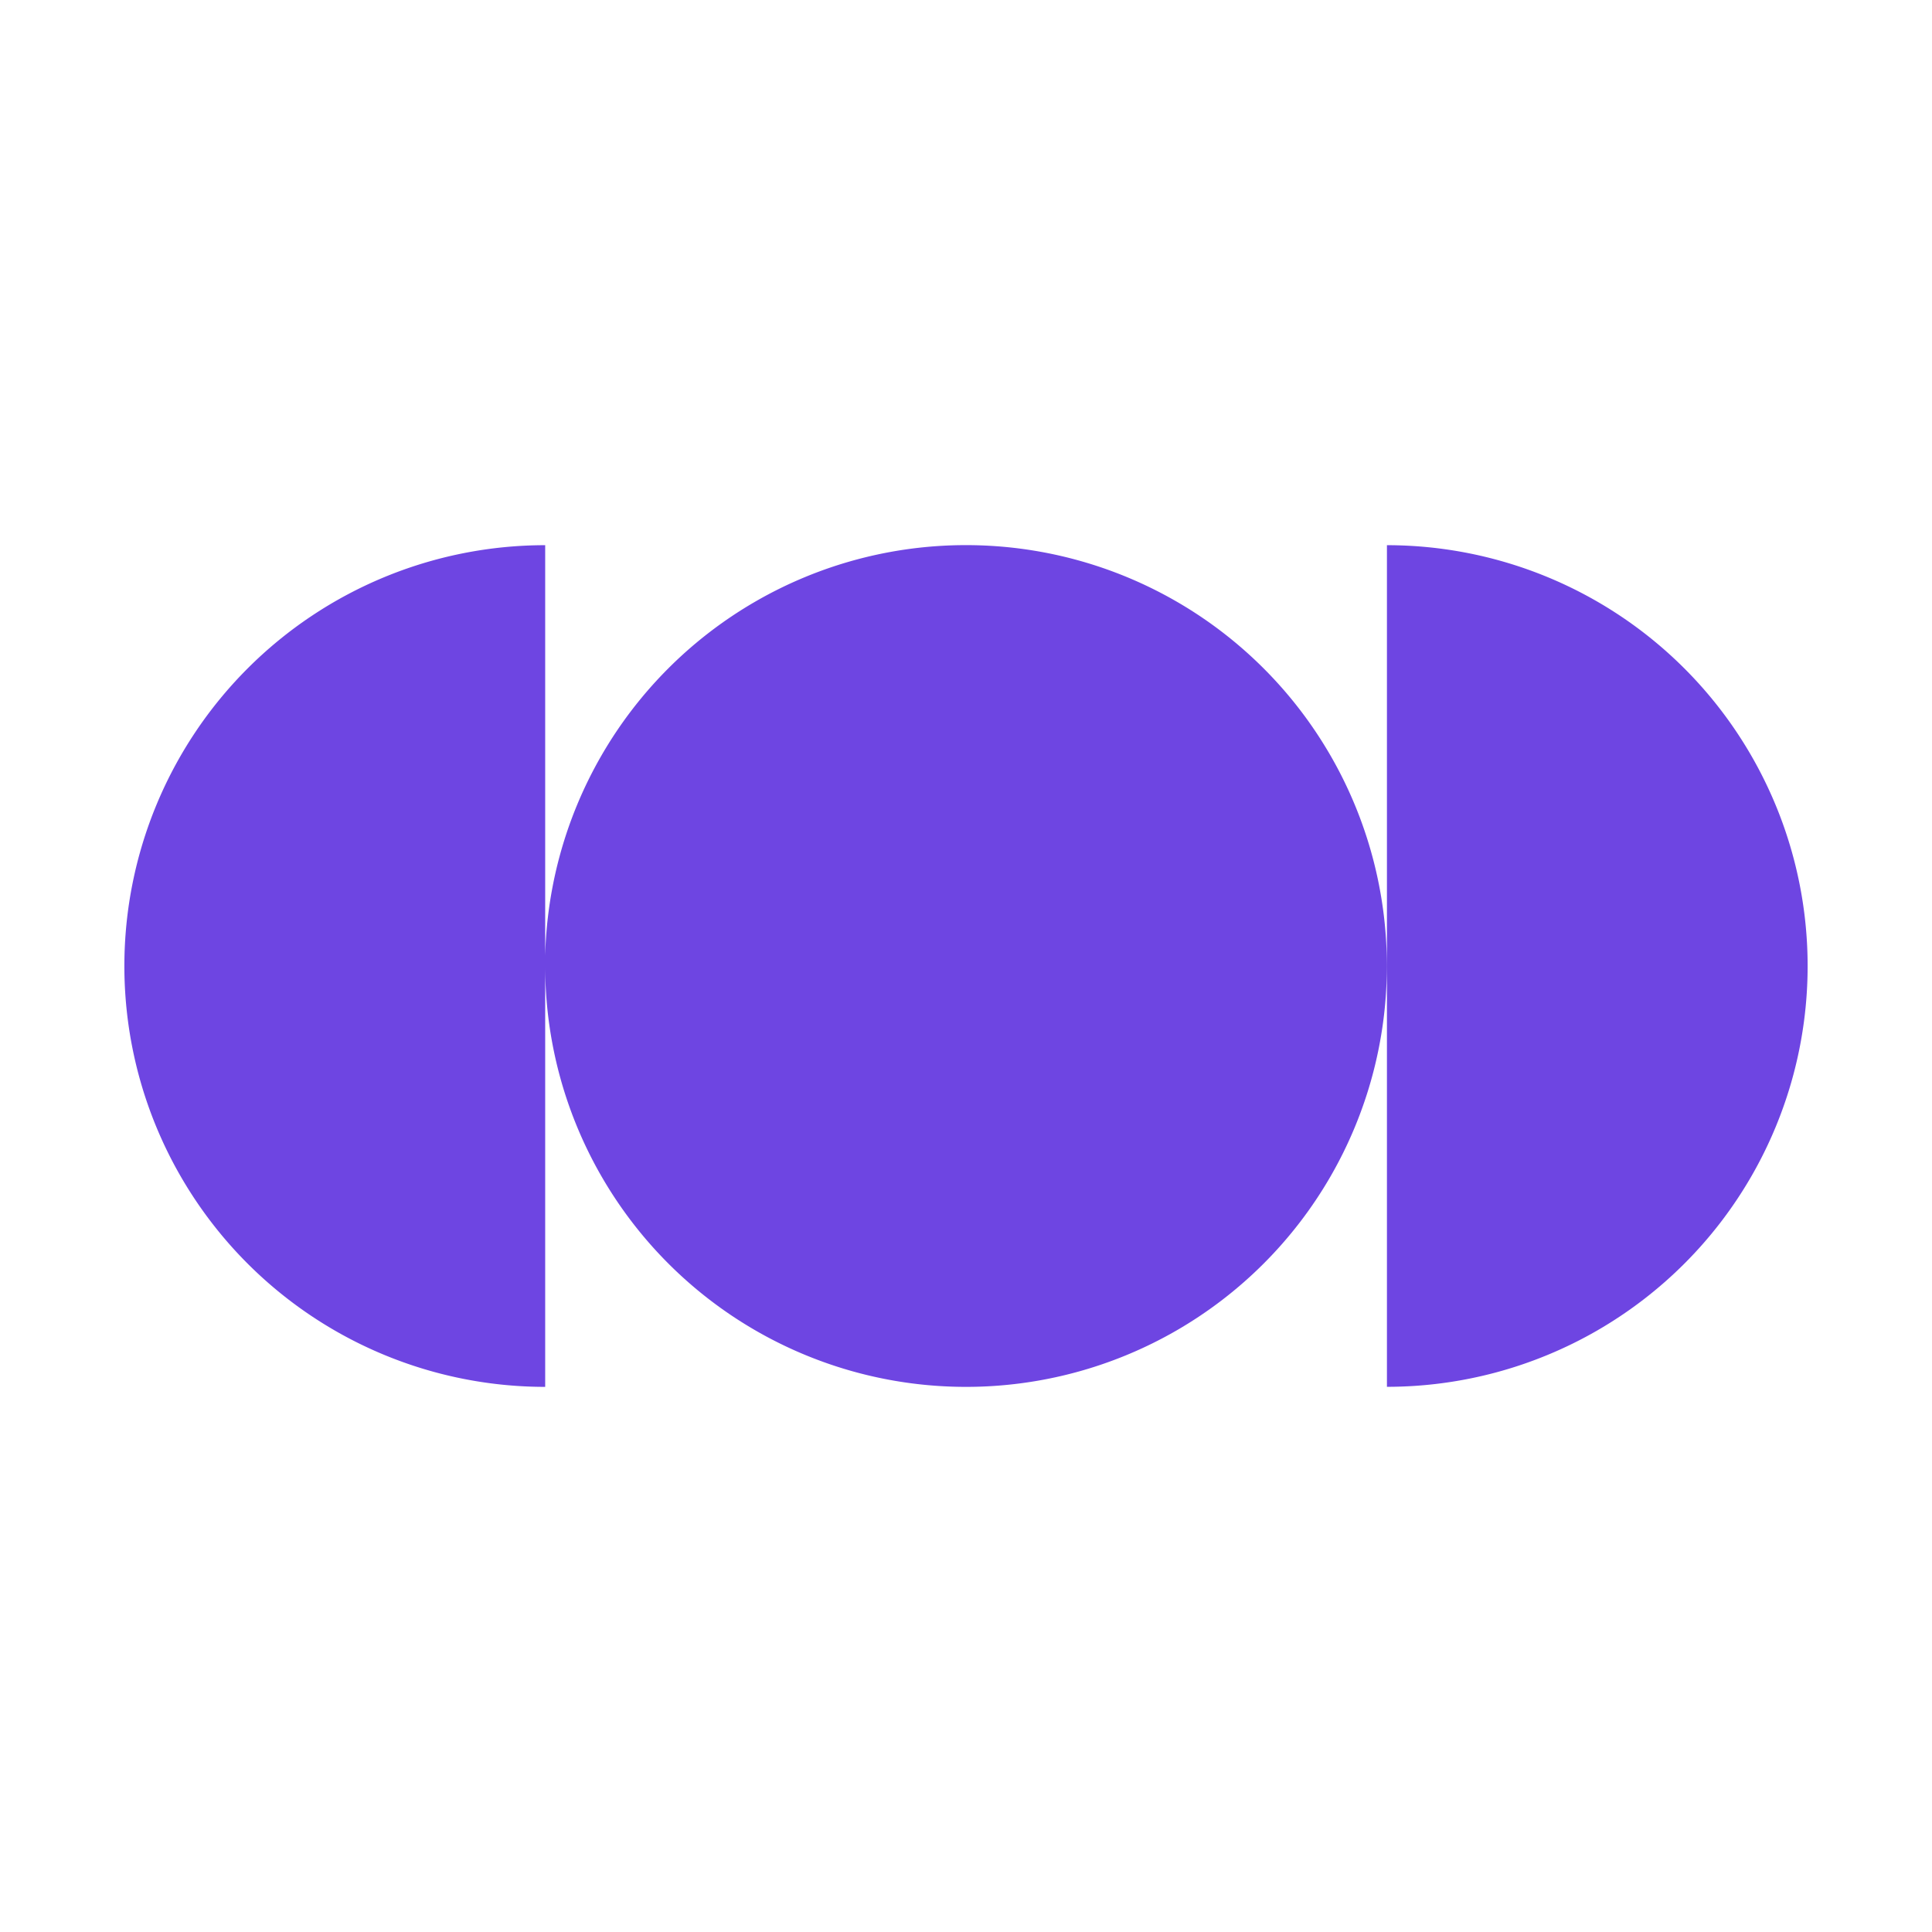 <svg xmlns="http://www.w3.org/2000/svg" width="1em" height="1em" viewBox="0 0 32 32"><path fill="#6e45e2" d="M9.03 9.03A6.97 6.97 0 0 0 2.06 16a6.97 6.97 0 0 0 6.97 6.971V9.03zm0 6.97A6.97 6.97 0 0 0 16 22.971a6.97 6.97 0 0 0 6.971-6.97a6.97 6.97 0 0 0-6.97-6.972A6.97 6.97 0 0 0 9.028 16zm13.942 0v6.97A6.968 6.968 0 0 0 29.94 16a6.97 6.97 0 0 0-6.968-6.97V16z"/></svg>